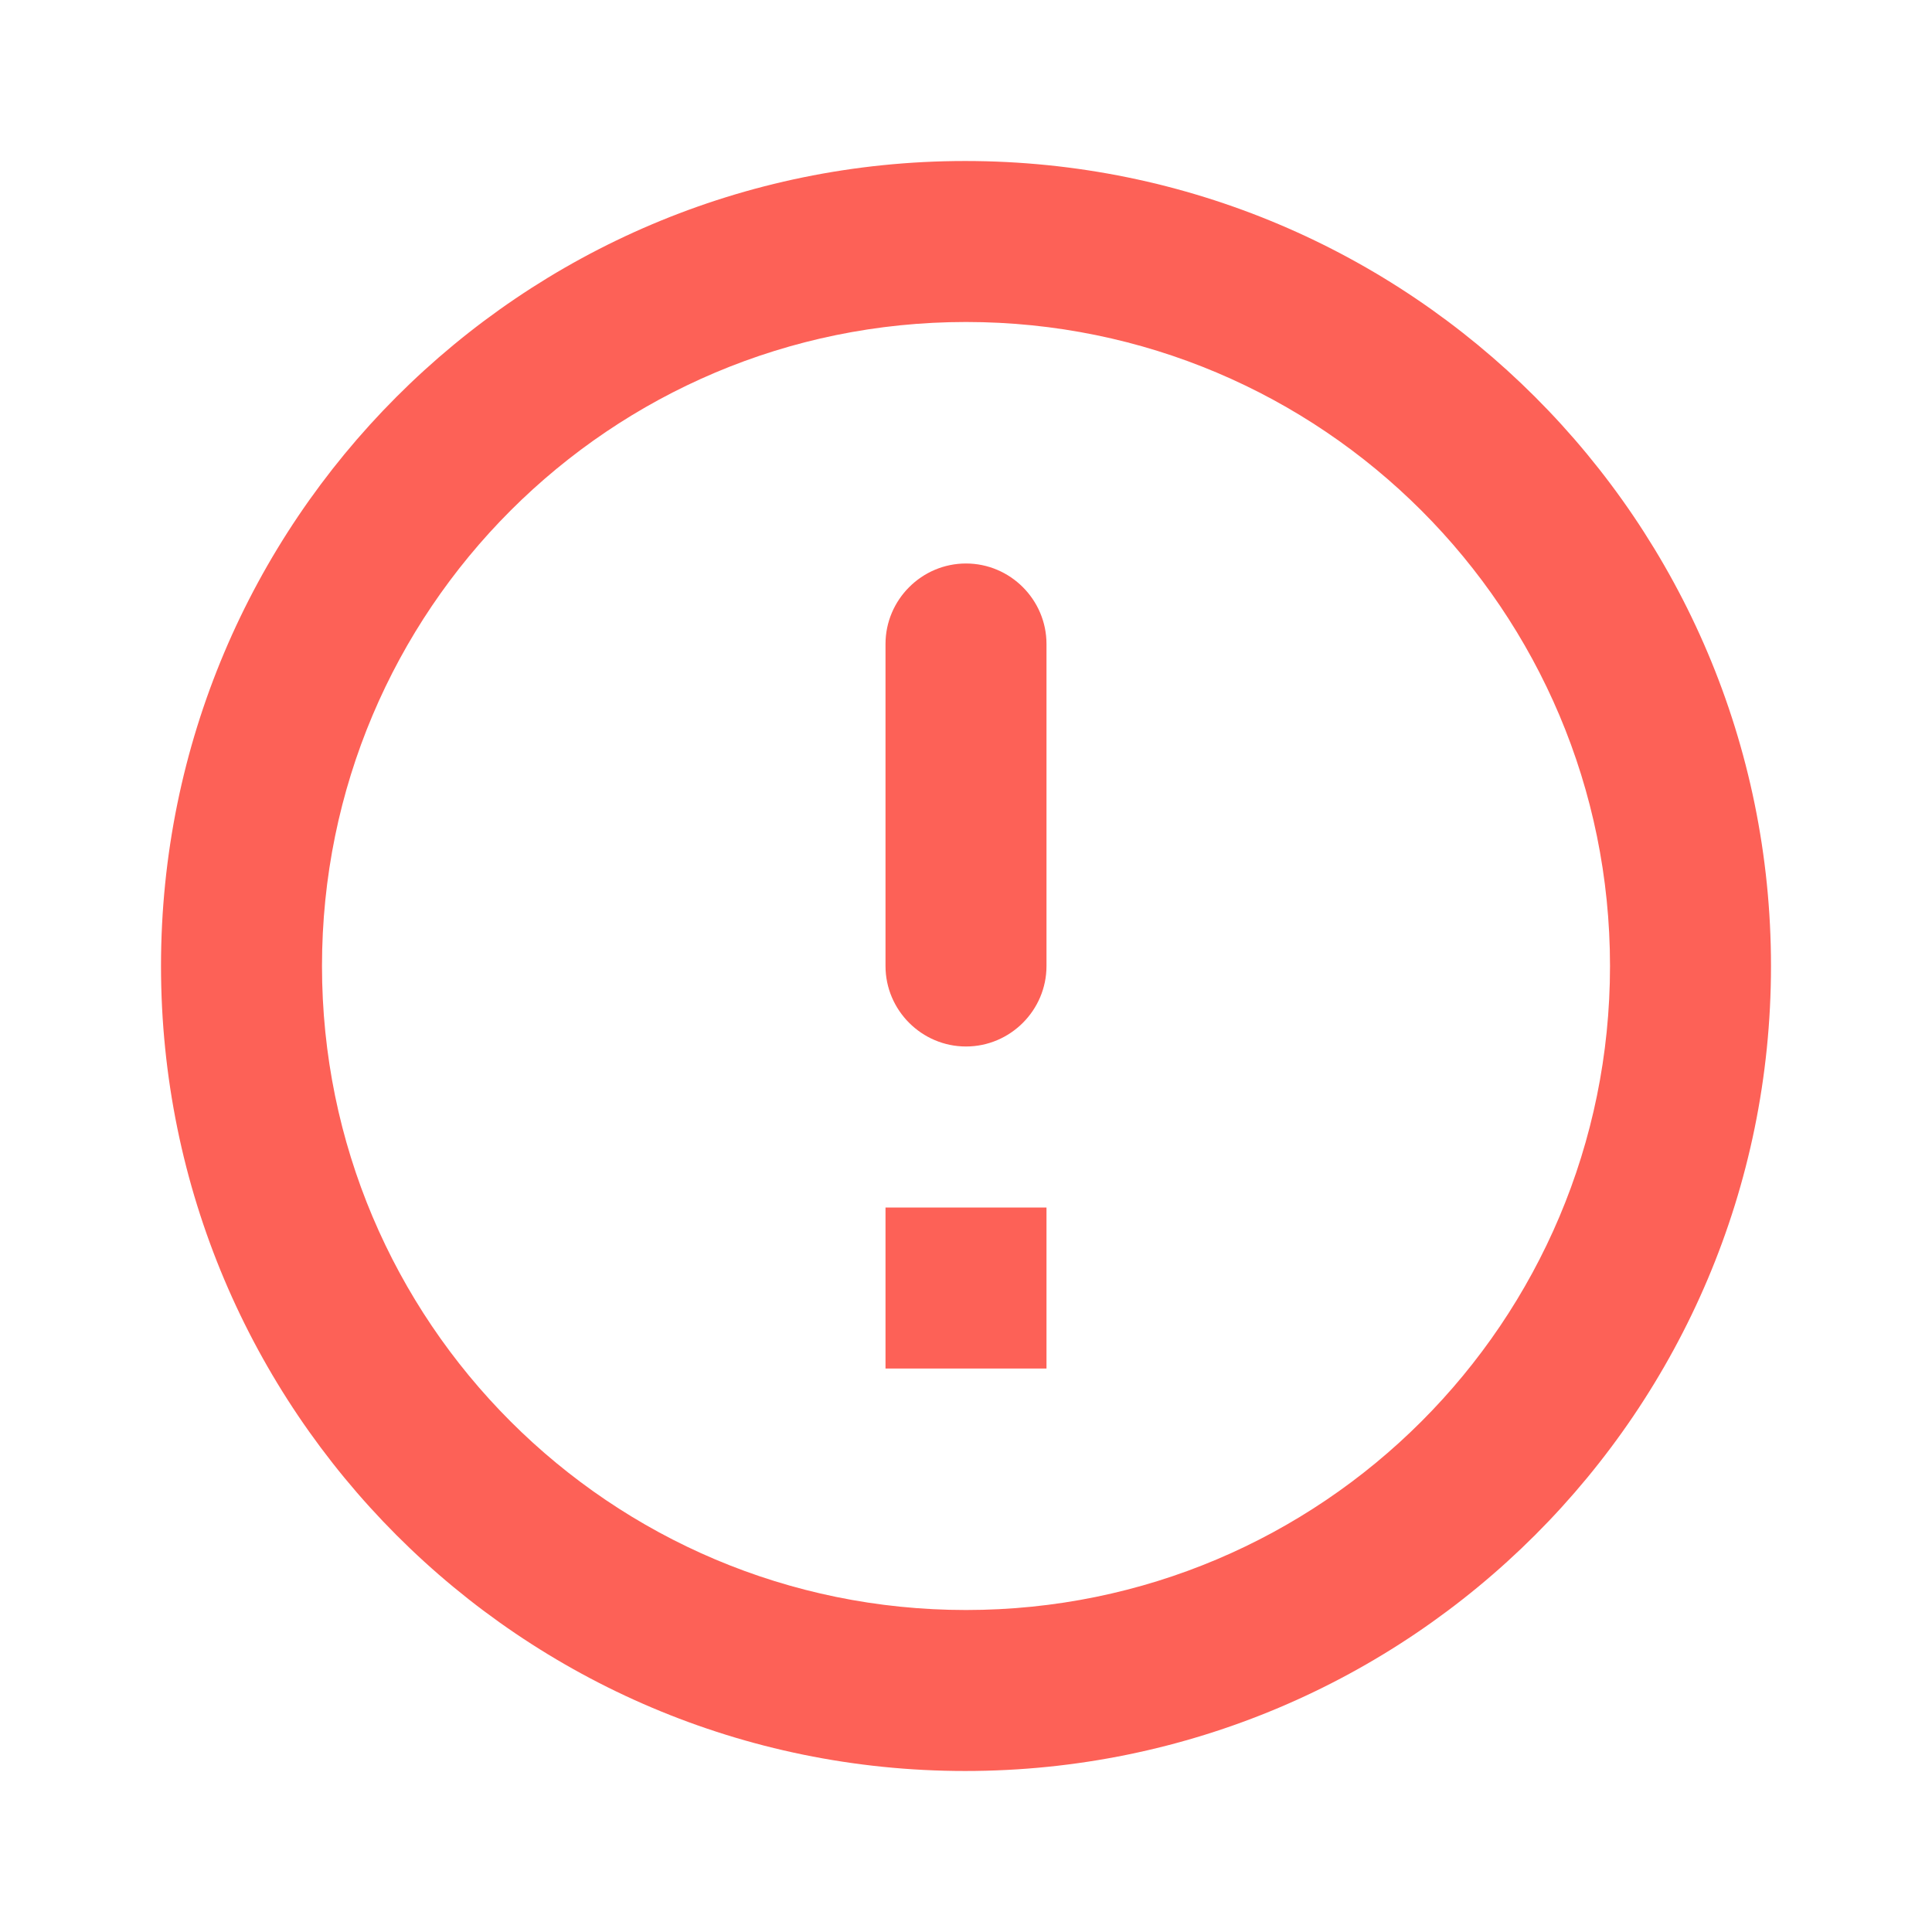<svg width="83" height="83" viewBox="0 0 83 83" fill="none" xmlns="http://www.w3.org/2000/svg">
<path fill-rule="evenodd" clip-rule="evenodd" d="M6.917 41.5C6.917 22.41 22.375 6.917 41.465 6.917C60.59 6.917 76.083 22.41 76.083 41.5C76.083 60.59 60.59 76.083 41.465 76.083C22.375 76.083 6.917 60.59 6.917 41.5ZM44.958 27.667C44.958 25.765 43.402 24.208 41.5 24.208C39.598 24.208 38.042 25.765 38.042 27.667V41.5C38.042 43.402 39.598 44.958 41.5 44.958C43.402 44.958 44.958 43.402 44.958 41.5V27.667ZM41.5 69.167C26.214 69.167 13.833 56.786 13.833 41.5C13.833 26.214 26.214 13.833 41.5 13.833C56.786 13.833 69.167 26.214 69.167 41.5C69.167 56.786 56.786 69.167 41.5 69.167ZM38.042 51.875V58.792H44.958V51.875H38.042Z" fill="#FD6157"/>
</svg>
